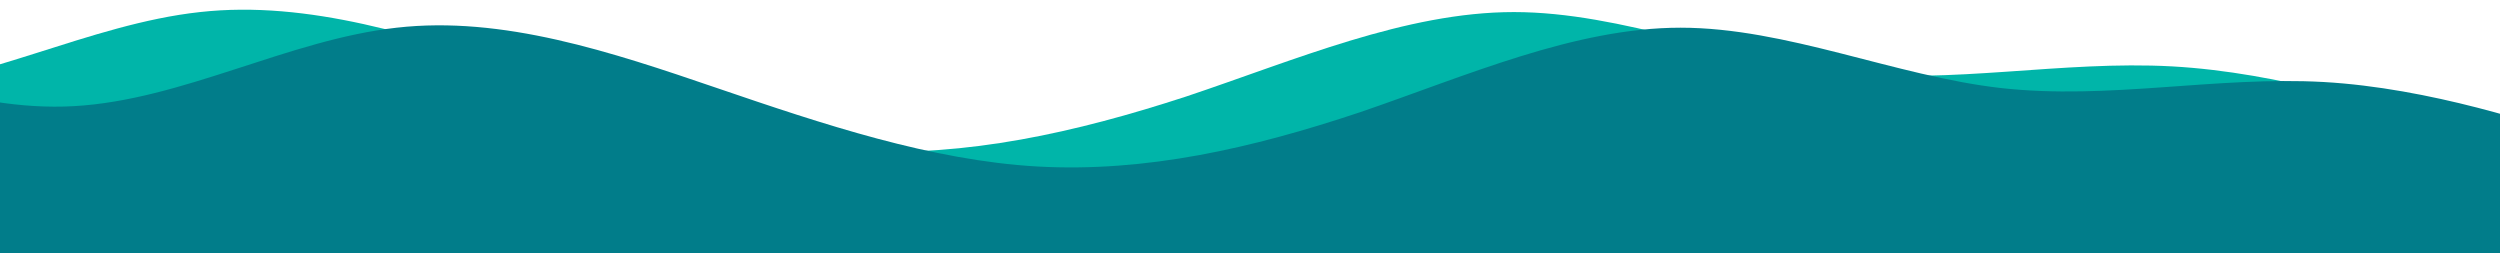 <svg width="1440" height="146" viewBox="0 0 1440 146" fill="none" xmlns="http://www.w3.org/2000/svg">
<path fill-rule="evenodd" clip-rule="evenodd" d="M-264 0L-232.76 13.905C-201.52 27.809 -137.62 55.619 -75.14 52.143C-11.24 48.667 51.24 13.905 115.14 6.952C177.62 0 241.52 20.857 304 41.714C366.48 62.571 430.38 83.429 492.86 86.905C556.76 90.381 619.24 76.476 683.14 55.619C745.62 34.762 809.52 6.952 872 6.952C934.48 6.952 998.38 34.762 1060.86 41.714C1124.76 48.667 1187.24 34.762 1251.14 38.238C1313.62 41.714 1377.52 62.571 1408.76 73L1440 83.429V146H1408.76C1377.52 146 1313.62 146 1251.14 146C1187.24 146 1124.76 146 1060.86 146C998.38 146 934.48 146 872 146C809.52 146 745.62 146 683.14 146C619.24 146 556.76 146 492.86 146C430.38 146 366.48 146 304 146C241.52 146 177.62 146 115.14 146C51.24 146 -11.24 146 -75.14 146C-137.62 146 -201.52 146 -232.76 146H-264V0Z" fill="#00B5A9"/>
<path fill-rule="evenodd" clip-rule="evenodd" d="M-142 9L-111.475 22.905C-80.95 36.809 -18.512 64.619 42.538 61.143C104.975 57.667 166.025 22.905 228.463 15.952C289.513 9 351.95 29.857 413 50.714C474.05 71.571 536.488 92.429 597.538 95.905C659.975 99.381 721.025 85.476 783.463 64.619C844.513 43.762 906.95 15.952 968 15.952C1029.05 15.952 1091.49 43.762 1152.54 50.714C1214.98 57.667 1276.03 43.762 1338.46 47.238C1399.51 50.714 1461.95 71.571 1492.48 82L1523 92.429V155H1492.48C1461.95 155 1399.51 155 1338.46 155C1276.03 155 1214.98 155 1152.54 155C1091.49 155 1029.05 155 968 155C906.95 155 844.513 155 783.463 155C721.025 155 659.975 155 597.538 155C536.488 155 474.05 155 413 155C351.95 155 289.513 155 228.463 155C166.025 155 104.975 155 42.538 155C-18.512 155 -80.95 155 -111.475 155H-142V9Z" fill="#017D8A"/>
</svg>
